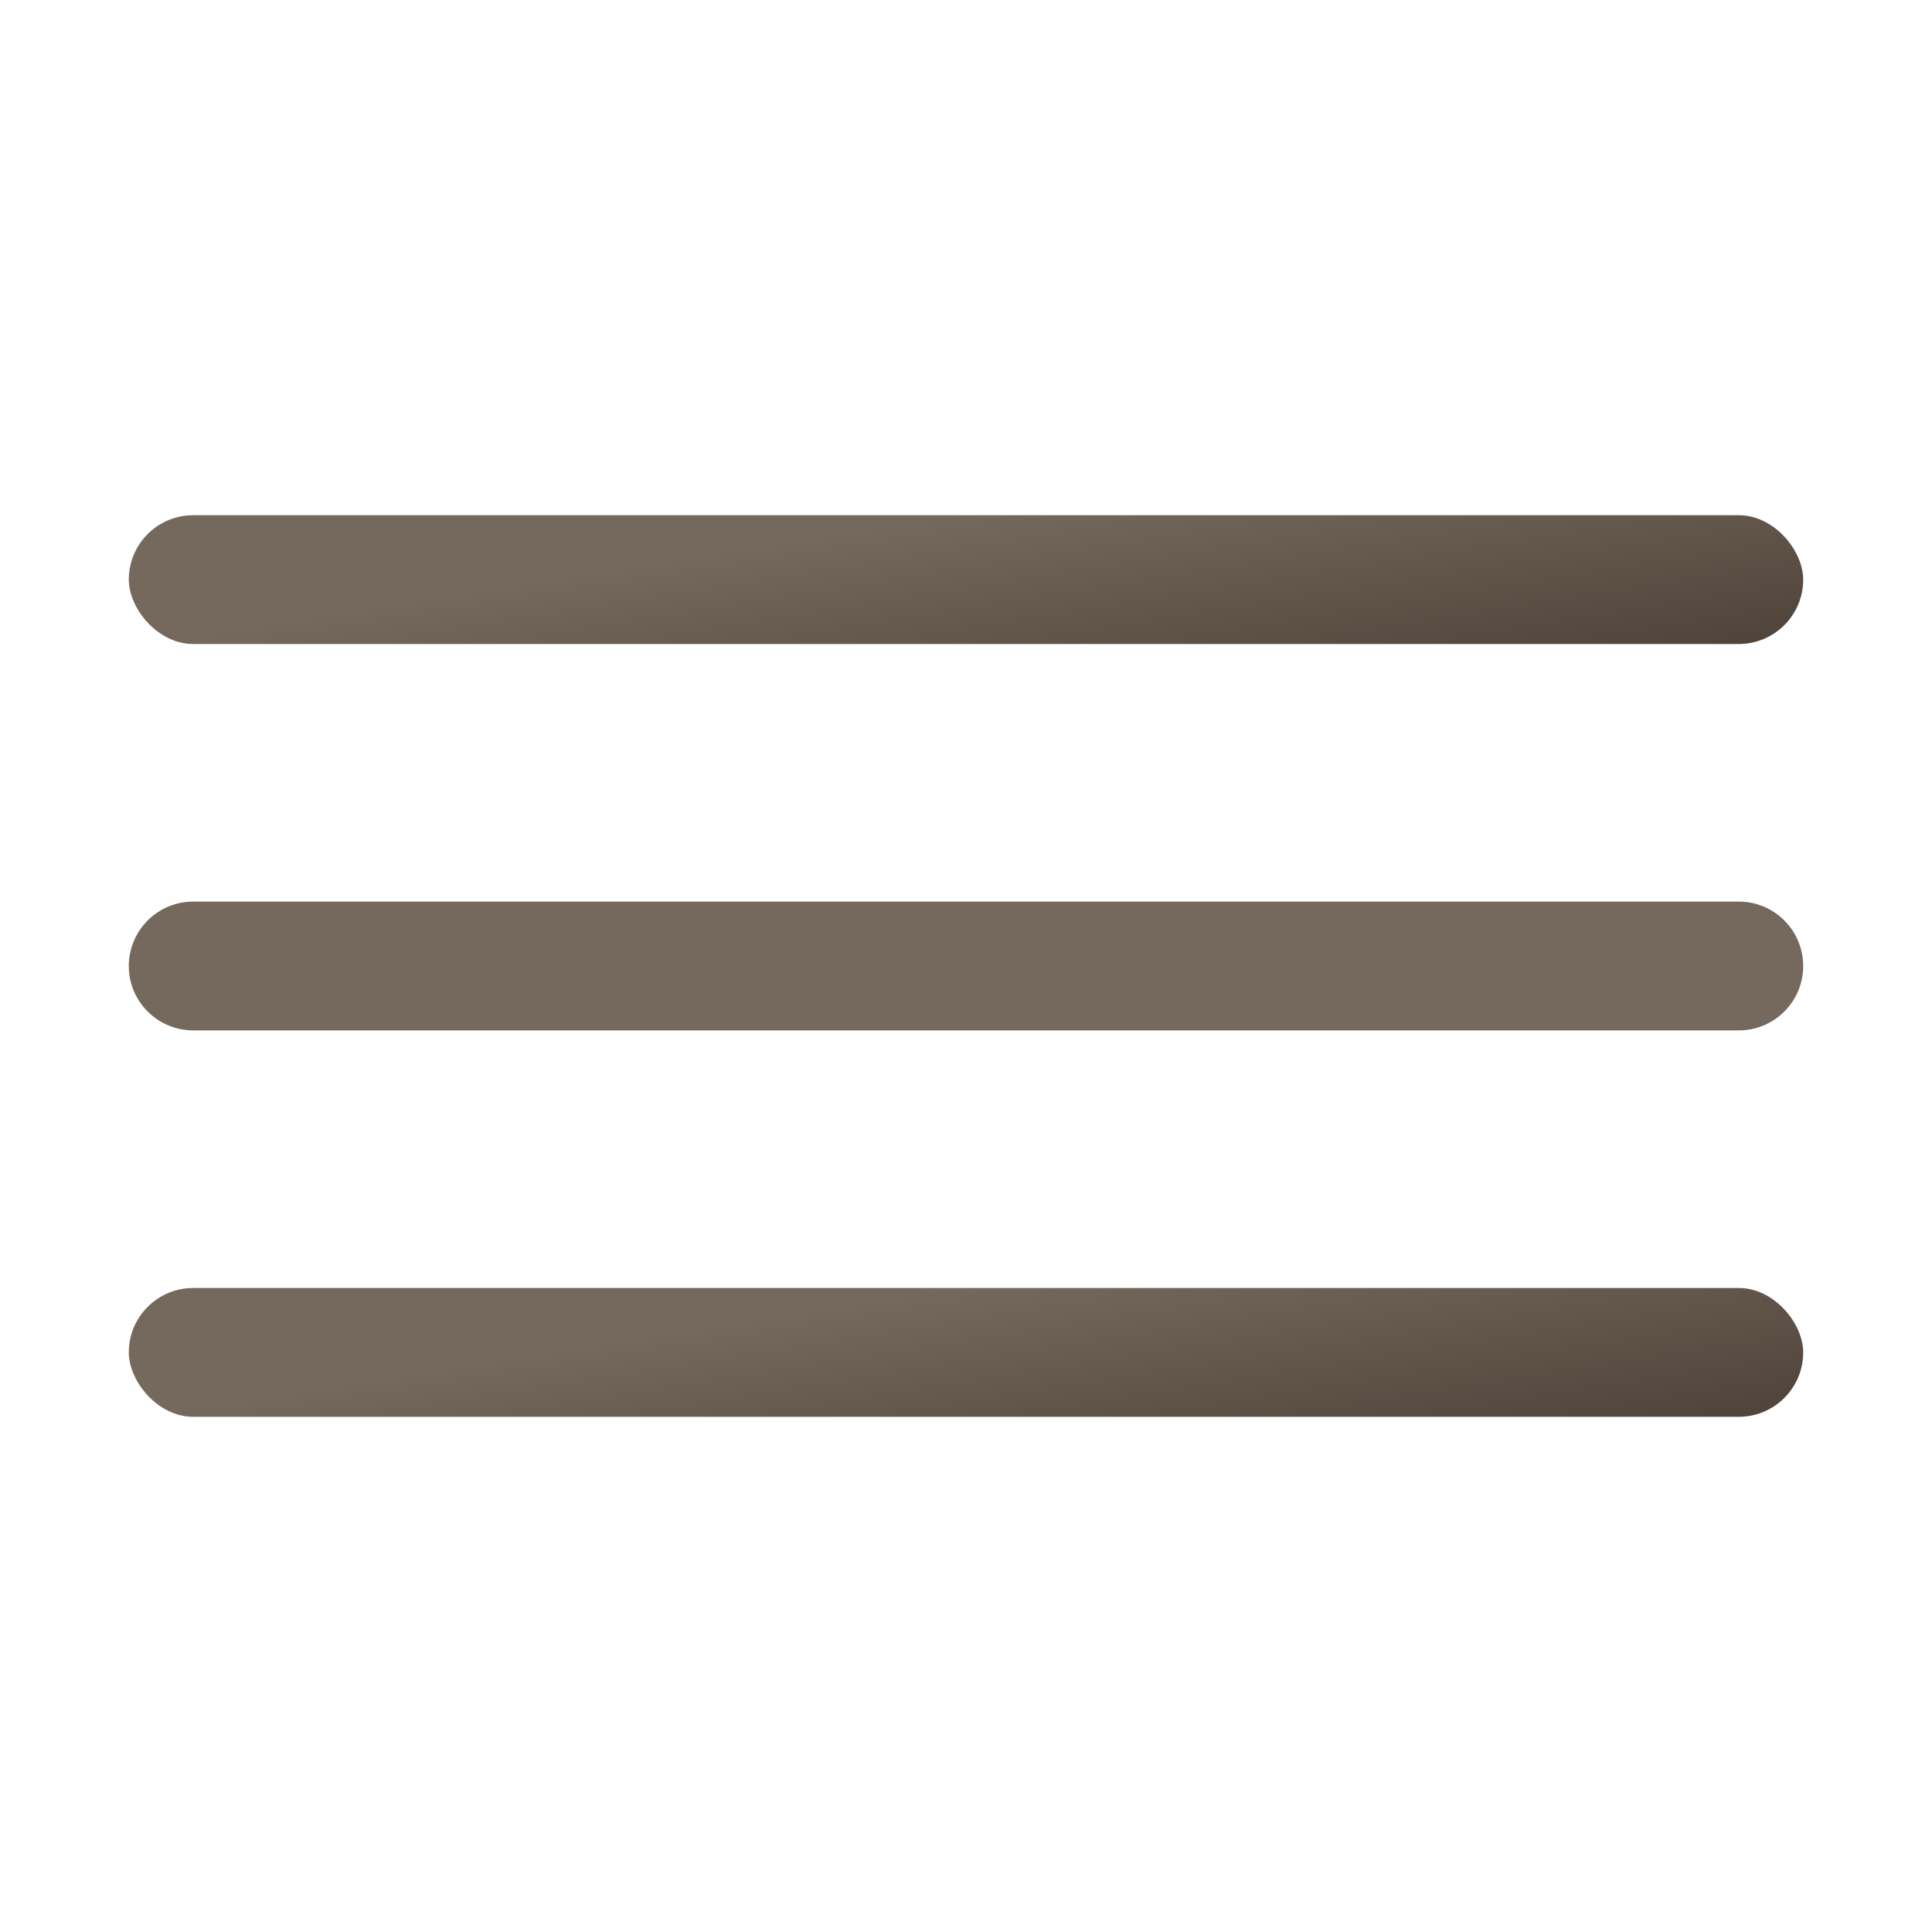 <svg width="30" height="30" viewBox="0 0 30 30" fill="none" xmlns="http://www.w3.org/2000/svg">
<rect x="2" y="8" width="26" height="2" rx="1" fill="url(#paint0_linear_412_1159)"/>
<path d="M2 15C2 14.448 2.448 14 3 14H27C27.552 14 28 14.448 28 15V15C28 15.552 27.552 16 27 16H3C2.448 16 2 15.552 2 15V15Z" fill="url(#paint1_linear_412_1159)"/>
<rect x="2" y="20" width="26" height="2" rx="1" fill="url(#paint2_linear_412_1159)"/>
<defs>
<linearGradient id="paint0_linear_412_1159" x1="2" y1="10" x2="2.629" y2="13.993" gradientUnits="userSpaceOnUse">
<stop stop-color="#74695C"/>
<stop offset="1" stop-color="#4F4239"/>
</linearGradient>
<linearGradient id="paint1_linear_412_1159" x1="70.611" y1="16" x2="71.24" y2="19.993" gradientUnits="userSpaceOnUse">
<stop stop-color="#74695C"/>
<stop offset="1" stop-color="#4F4239"/>
</linearGradient>
<linearGradient id="paint2_linear_412_1159" x1="2" y1="22" x2="2.629" y2="25.993" gradientUnits="userSpaceOnUse">
<stop stop-color="#74695C"/>
<stop offset="1" stop-color="#4F4239"/>
</linearGradient>
</defs>
</svg>
